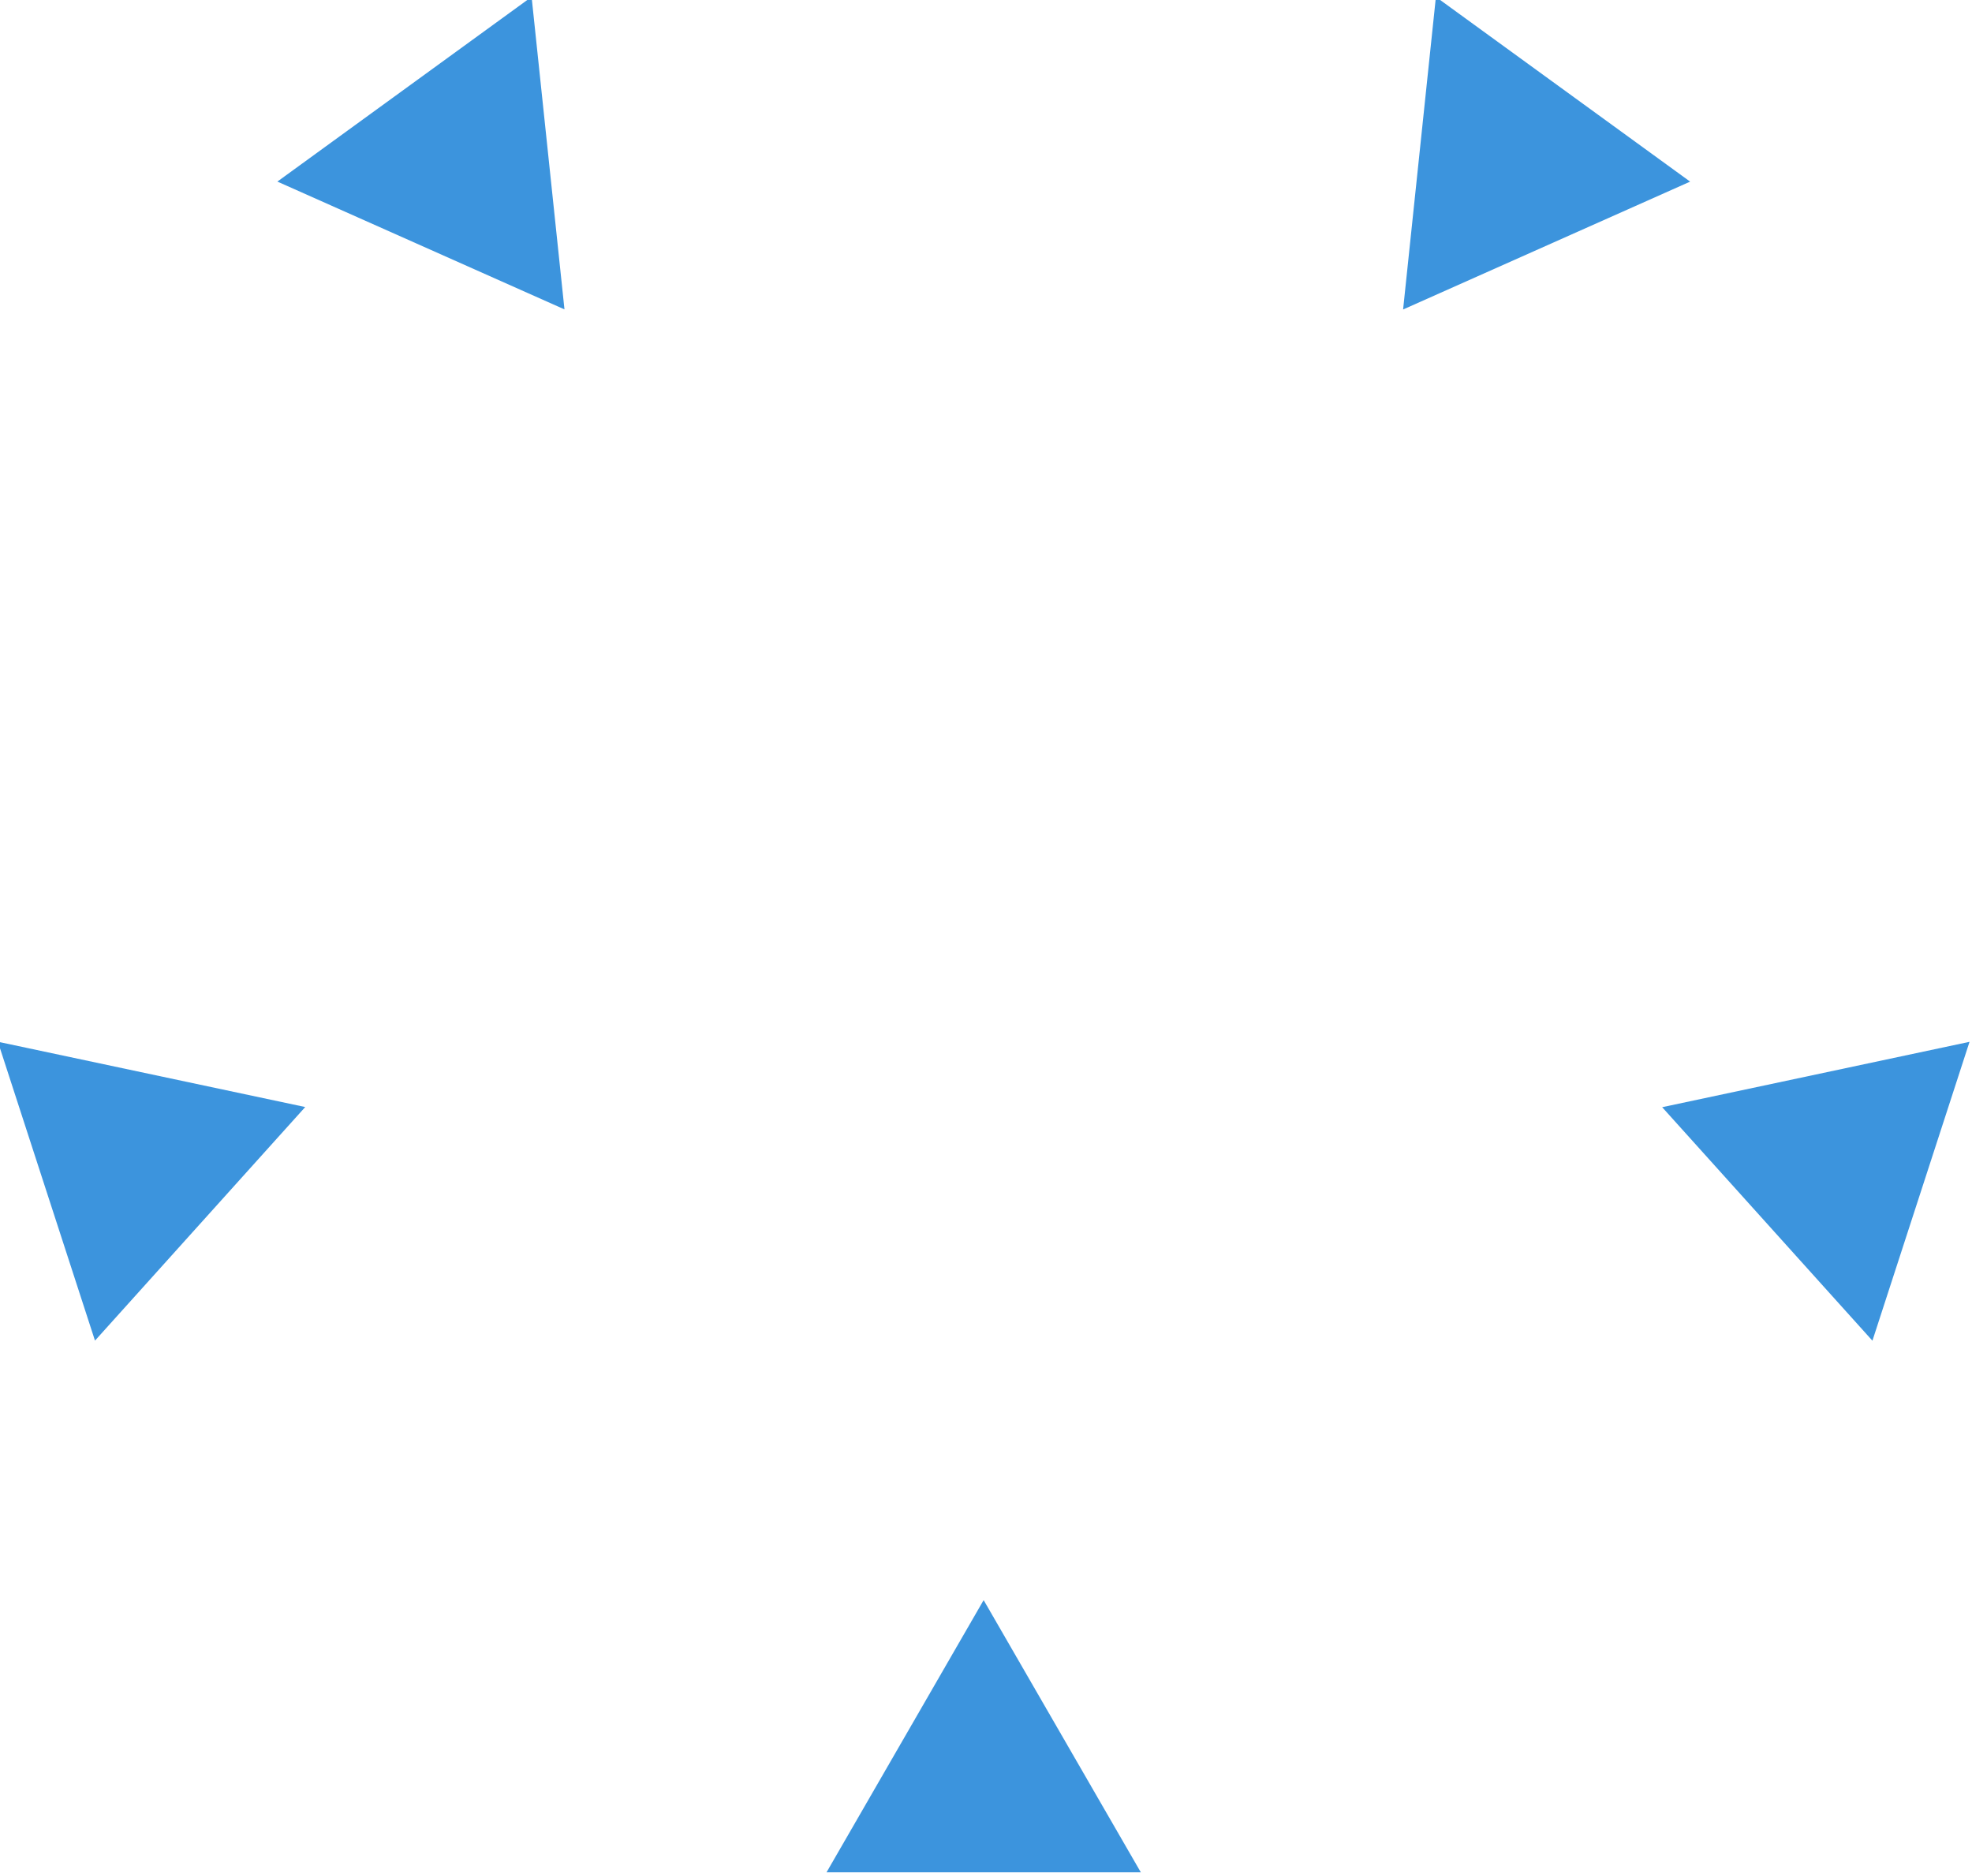 <?xml version="1.0" encoding="UTF-8" standalone="no"?>
<svg
   xmlns:dc="http://purl.org/dc/elements/1.1/"
   xmlns:cc="http://creativecommons.org/ns#"
   xmlns:rdf="http://www.w3.org/1999/02/22-rdf-syntax-ns#"
   xmlns:svg="http://www.w3.org/2000/svg"
   xmlns="http://www.w3.org/2000/svg"
   xmlns:xlink="http://www.w3.org/1999/xlink"
   xmlns:sodipodi="http://sodipodi.sourceforge.net/DTD/sodipodi-0.dtd"
   xmlns:inkscape="http://www.inkscape.org/namespaces/inkscape"
   width="70.438mm"
   height="66.99mm"
   viewBox="0 0 70.438 66.99"
   version="1.1"
   id="svg8"
   inkscape:version="1.0.1 (3bc2e813f5, 2020-09-07)"
   sodipodi:docname="stardustcane moonshine cm.svg"
   inkscape:export-filename="D:\for others\stardustcane moonshine cm.png"
   inkscape:export-xdpi="1516.6378"
   inkscape:export-ydpi="1516.6378">
  <defs
     id="defs2">
    <linearGradient
       inkscape:collect="always"
       id="linearGradient1345">
      <stop
         style="stop-color:#3c94dd;stop-opacity:1;"
         offset="0"
         id="stop1341" />
      <stop
         style="stop-color:#001397;stop-opacity:1"
         offset="1"
         id="stop1343" />
    </linearGradient>
    <inkscape:path-effect
       effect="taper_stroke"
       id="path-effect1239"
       is_visible="true"
       lpeversion="1"
       stroke_width="1.323"
       attach_start="1e-07"
       end_offset="0.311"
       smoothing="0.5"
       jointype="extrapolated"
       miter_limit="100" />
    <inkscape:path-effect
       effect="taper_stroke"
       id="path-effect1237"
       is_visible="true"
       lpeversion="1"
       stroke_width="1.323"
       attach_start="1e-07"
       end_offset="0.532"
       smoothing="0.5"
       jointype="extrapolated"
       miter_limit="100" />
    <inkscape:path-effect
       effect="taper_stroke"
       id="path-effect1235"
       is_visible="true"
       lpeversion="1"
       stroke_width="1.323"
       attach_start="0.305"
       end_offset="0.318"
       smoothing="0.5"
       jointype="extrapolated"
       miter_limit="100" />
    <inkscape:path-effect
       effect="taper_stroke"
       id="path-effect1170"
       is_visible="true"
       lpeversion="1"
       stroke_width="1.323"
       attach_start="0.301"
       end_offset="0.239"
       smoothing="0.5"
       jointype="extrapolated"
       miter_limit="100" />
    <inkscape:path-effect
       effect="taper_stroke"
       id="path-effect1116"
       is_visible="true"
       lpeversion="1"
       stroke_width="1.323"
       attach_start="0.535"
       end_offset="0.342"
       smoothing="0.5"
       jointype="extrapolated"
       miter_limit="100" />
    <linearGradient
       inkscape:collect="always"
       id="linearGradient947">
      <stop
         style="stop-color:#b800d0;stop-opacity:1"
         offset="0"
         id="stop943" />
      <stop
         style="stop-color:#e956ff;stop-opacity:1"
         offset="1"
         id="stop945" />
    </linearGradient>
    <inkscape:path-effect
       effect="taper_stroke"
       id="path-effect900"
       is_visible="true"
       lpeversion="1"
       stroke_width="1.323"
       attach_start="0.4"
       end_offset="0.249"
       smoothing="0.5"
       jointype="extrapolated"
       miter_limit="100" />
    <clipPath
       clipPathUnits="userSpaceOnUse"
       id="clipPath963">
      <ellipse
         style="opacity:1;fill:url(#linearGradient967);fill-opacity:1;stroke:none;stroke-width:1.207;stroke-miterlimit:4;stroke-dasharray:none;stroke-opacity:1"
         id="ellipse965"
         transform="matrix(0.96,-0.28,0.24,0.971,0,0)"
         cx="-3.357"
         cy="192.274"
         rx="6.285"
         ry="9.307" />
    </clipPath>
    <linearGradient
       inkscape:collect="always"
       xlink:href="#linearGradient947"
       id="linearGradient967"
       gradientUnits="userSpaceOnUse"
       x1="-2.779"
       y1="186.96"
       x2="-2.539"
       y2="198.13" />
    <clipPath
       clipPathUnits="userSpaceOnUse"
       id="clipPath969">
      <ellipse
         style="opacity:1;fill:url(#linearGradient973);fill-opacity:1;stroke:none;stroke-width:1.207;stroke-miterlimit:4;stroke-dasharray:none;stroke-opacity:1"
         id="ellipse971"
         transform="matrix(0.96,-0.28,0.24,0.971,0,0)"
         cx="-3.357"
         cy="192.274"
         rx="6.285"
         ry="9.307" />
    </clipPath>
    <linearGradient
       inkscape:collect="always"
       xlink:href="#linearGradient947"
       id="linearGradient973"
       gradientUnits="userSpaceOnUse"
       x1="-2.779"
       y1="186.96"
       x2="-2.539"
       y2="198.13" />
    <clipPath
       clipPathUnits="userSpaceOnUse"
       id="clipPath977">
      <ellipse
         style="opacity:1;fill:#ffffff;fill-opacity:1;stroke:none;stroke-width:1.287;stroke-miterlimit:4;stroke-dasharray:none;stroke-opacity:1"
         id="ellipse979"
         cx="-76.687"
         cy="181.723"
         rx="8.514"
         ry="11.884"
         transform="matrix(0.963,-0.269,0.356,0.934,0,0)" />
    </clipPath>
    <clipPath
       clipPathUnits="userSpaceOnUse"
       id="clipPath981">
      <ellipse
         style="opacity:1;fill:#ffffff;fill-opacity:1;stroke:none;stroke-width:1.287;stroke-miterlimit:4;stroke-dasharray:none;stroke-opacity:1"
         id="ellipse983"
         cx="-76.687"
         cy="181.723"
         rx="8.514"
         ry="11.884"
         transform="matrix(0.963,-0.269,0.356,0.934,0,0)" />
    </clipPath>
    <linearGradient
       inkscape:collect="always"
       xlink:href="#linearGradient1345"
       id="linearGradient1347"
       x1="164.985"
       y1="234.819"
       x2="171.749"
       y2="237.017"
       gradientUnits="userSpaceOnUse" />
  </defs>
  <sodipodi:namedview
     id="base"
     pagecolor="#ffffff"
     bordercolor="#666666"
     borderopacity="1.0"
     inkscape:pageopacity="0.0"
     inkscape:pageshadow="2"
     inkscape:zoom="2"
     inkscape:cx="121.13056"
     inkscape:cy="102.22734"
     inkscape:document-units="mm"
     inkscape:current-layer="layer1"
     inkscape:document-rotation="0"
     showgrid="false"
     inkscape:snap-global="false"
     inkscape:window-width="1920"
     inkscape:window-height="1017"
     inkscape:window-x="-8"
     inkscape:window-y="-8"
     inkscape:window-maximized="1"
     inkscape:object-paths="true"
     inkscape:snap-midpoints="false"
     inkscape:lockguides="false"
     showguides="true"
     inkscape:guide-bbox="true"
     inkscape:snap-center="false"
     fit-margin-top="0"
     fit-margin-left="0"
     fit-margin-right="0"
     fit-margin-bottom="0">
    <sodipodi:guide
       position="78.983,94.476"
       orientation="1,0"
       id="guide1307" />
    <sodipodi:guide
       position="69.443,88.829"
       orientation="0,-1"
       id="guide1309" />
    <sodipodi:guide
       position="80.924,73.557"
       orientation="0,-1"
       id="guide1313" />
    <sodipodi:guide
       position="82.799,84.49"
       orientation="0,-1"
       id="guide1349" />
  </sodipodi:namedview>
  <g
     inkscape:label="Layer 1"
     inkscape:groupmode="layer"
     id="layer1"
     style="display:inline"
     transform="translate(-89.817,-254.798)">
    <g
       id="g1357"
       transform="translate(7.1386817e-6,1.284)">
      <path
         sodipodi:type="star"
         style="opacity:0.995;fill:url(#linearGradient1347);fill-opacity:1;stroke:none;stroke-width:0.661;stroke-miterlimit:4;stroke-dasharray:none;stroke-opacity:1"
         id="path1305"
         sodipodi:sides="5"
         sodipodi:cx="168.80075"
         sodipodi:cy="236.05911"
         sodipodi:r1="10.030858"
         sodipodi:r2="4.0123429"
         sodipodi:arg1="1.5707963"
         sodipodi:arg2="2.1991149"
         inkscape:flatsided="false"
         inkscape:rounded="0"
         inkscape:randomized="0"
         d="m 168.801,246.09 -2.358,-6.785 -7.182,-0.146 5.724,-4.34 -2.08,-6.875 5.896,4.103 5.896,-4.103 -2.08,6.875 5.724,4.34 -7.182,0.146 z"
         inkscape:transform-center-x="8.5774704e-06"
         inkscape:transform-center-y="-0.9578542"
         transform="rotate(-108,168.801,236.059)" />
      <path
         sodipodi:type="star"
         style="opacity:0.995;fill:#3c94dd;fill-opacity:1;stroke:none;stroke-width:0.661;stroke-miterlimit:4;stroke-dasharray:none;stroke-opacity:1"
         id="use1331"
         sodipodi:sides="3"
         sodipodi:cx="168.80075"
         sodipodi:cy="247.11105"
         sodipodi:r1="2.2404306"
         sodipodi:r2="1.1202153"
         sodipodi:arg1="0.52359878"
         sodipodi:arg2="1.5707963"
         inkscape:flatsided="true"
         inkscape:rounded="0"
         inkscape:randomized="0"
         d="m 170.741,248.231 -3.881,0 1.94,-3.361 z"
         inkscape:transform-center-x="2.0551766e-06"
         inkscape:transform-center-y="10.49183"
         inkscape:tile-x0="166.86048"
         inkscape:tile-y0="244.87062" />
      <path
         sodipodi:type="star"
         style="opacity:0.995;fill:#3c94dd;fill-opacity:1;stroke:none;stroke-width:0.661;stroke-miterlimit:4;stroke-dasharray:none;stroke-opacity:1"
         id="use1333"
         sodipodi:sides="3"
         sodipodi:cx="168.80075"
         sodipodi:cy="247.11105"
         sodipodi:r1="2.2404306"
         sodipodi:r2="1.1202153"
         sodipodi:arg1="0.52359878"
         sodipodi:arg2="1.5707963"
         inkscape:flatsided="true"
         inkscape:rounded="0"
         inkscape:randomized="0"
         d="m 170.741,248.231 -3.881,0 1.94,-3.361 z"
         inkscape:transform-center-x="2.0551766e-06"
         inkscape:transform-center-y="10.49183"
         inkscape:tile-x0="166.86048"
         inkscape:tile-y0="244.87062"
         transform="rotate(72,168.801,236.059)" />
      <path
         sodipodi:type="star"
         style="opacity:0.995;fill:#3c94dd;fill-opacity:1;stroke:none;stroke-width:0.661;stroke-miterlimit:4;stroke-dasharray:none;stroke-opacity:1"
         id="use1335"
         sodipodi:sides="3"
         sodipodi:cx="168.80075"
         sodipodi:cy="247.11105"
         sodipodi:r1="2.2404306"
         sodipodi:r2="1.1202153"
         sodipodi:arg1="0.52359878"
         sodipodi:arg2="1.5707963"
         inkscape:flatsided="true"
         inkscape:rounded="0"
         inkscape:randomized="0"
         d="m 170.741,248.231 -3.881,0 1.94,-3.361 z"
         inkscape:transform-center-x="2.0551766e-06"
         inkscape:transform-center-y="10.49183"
         inkscape:tile-x0="166.86048"
         inkscape:tile-y0="244.87062"
         transform="rotate(144,168.801,236.059)" />
      <path
         sodipodi:type="star"
         style="opacity:0.995;fill:#3c94dd;fill-opacity:1;stroke:none;stroke-width:0.661;stroke-miterlimit:4;stroke-dasharray:none;stroke-opacity:1"
         id="use1337"
         sodipodi:sides="3"
         sodipodi:cx="168.80075"
         sodipodi:cy="247.11105"
         sodipodi:r1="2.2404306"
         sodipodi:r2="1.1202153"
         sodipodi:arg1="0.52359878"
         sodipodi:arg2="1.5707963"
         inkscape:flatsided="true"
         inkscape:rounded="0"
         inkscape:randomized="0"
         d="m 170.741,248.231 -3.881,0 1.94,-3.361 z"
         inkscape:transform-center-x="2.0551766e-06"
         inkscape:transform-center-y="10.49183"
         inkscape:tile-x0="166.86048"
         inkscape:tile-y0="244.87062"
         transform="rotate(-144,168.801,236.059)" />
      <path
         sodipodi:type="star"
         style="opacity:0.995;fill:#3c94dd;fill-opacity:1;stroke:none;stroke-width:0.661;stroke-miterlimit:4;stroke-dasharray:none;stroke-opacity:1"
         id="use1339"
         sodipodi:sides="3"
         sodipodi:cx="168.80075"
         sodipodi:cy="247.11105"
         sodipodi:r1="2.2404306"
         sodipodi:r2="1.1202153"
         sodipodi:arg1="0.52359878"
         sodipodi:arg2="1.5707963"
         inkscape:flatsided="true"
         inkscape:rounded="0"
         inkscape:randomized="0"
         d="m 170.741,248.231 -3.881,0 1.94,-3.361 z"
         inkscape:transform-center-x="2.0551766e-06"
         inkscape:transform-center-y="10.49183"
         inkscape:tile-x0="166.86048"
         inkscape:tile-y0="244.87062"
         transform="rotate(-72,168.801,236.059)" />
    </g>
    <use
       x="0"
       y="0"
       xlink:href="#g1357"
       id="use1471"
       width="100%"
       height="100%"
       transform="matrix(2.892,0,0,2.892,-363.218,-399.932)" />
  </g>
</svg>
